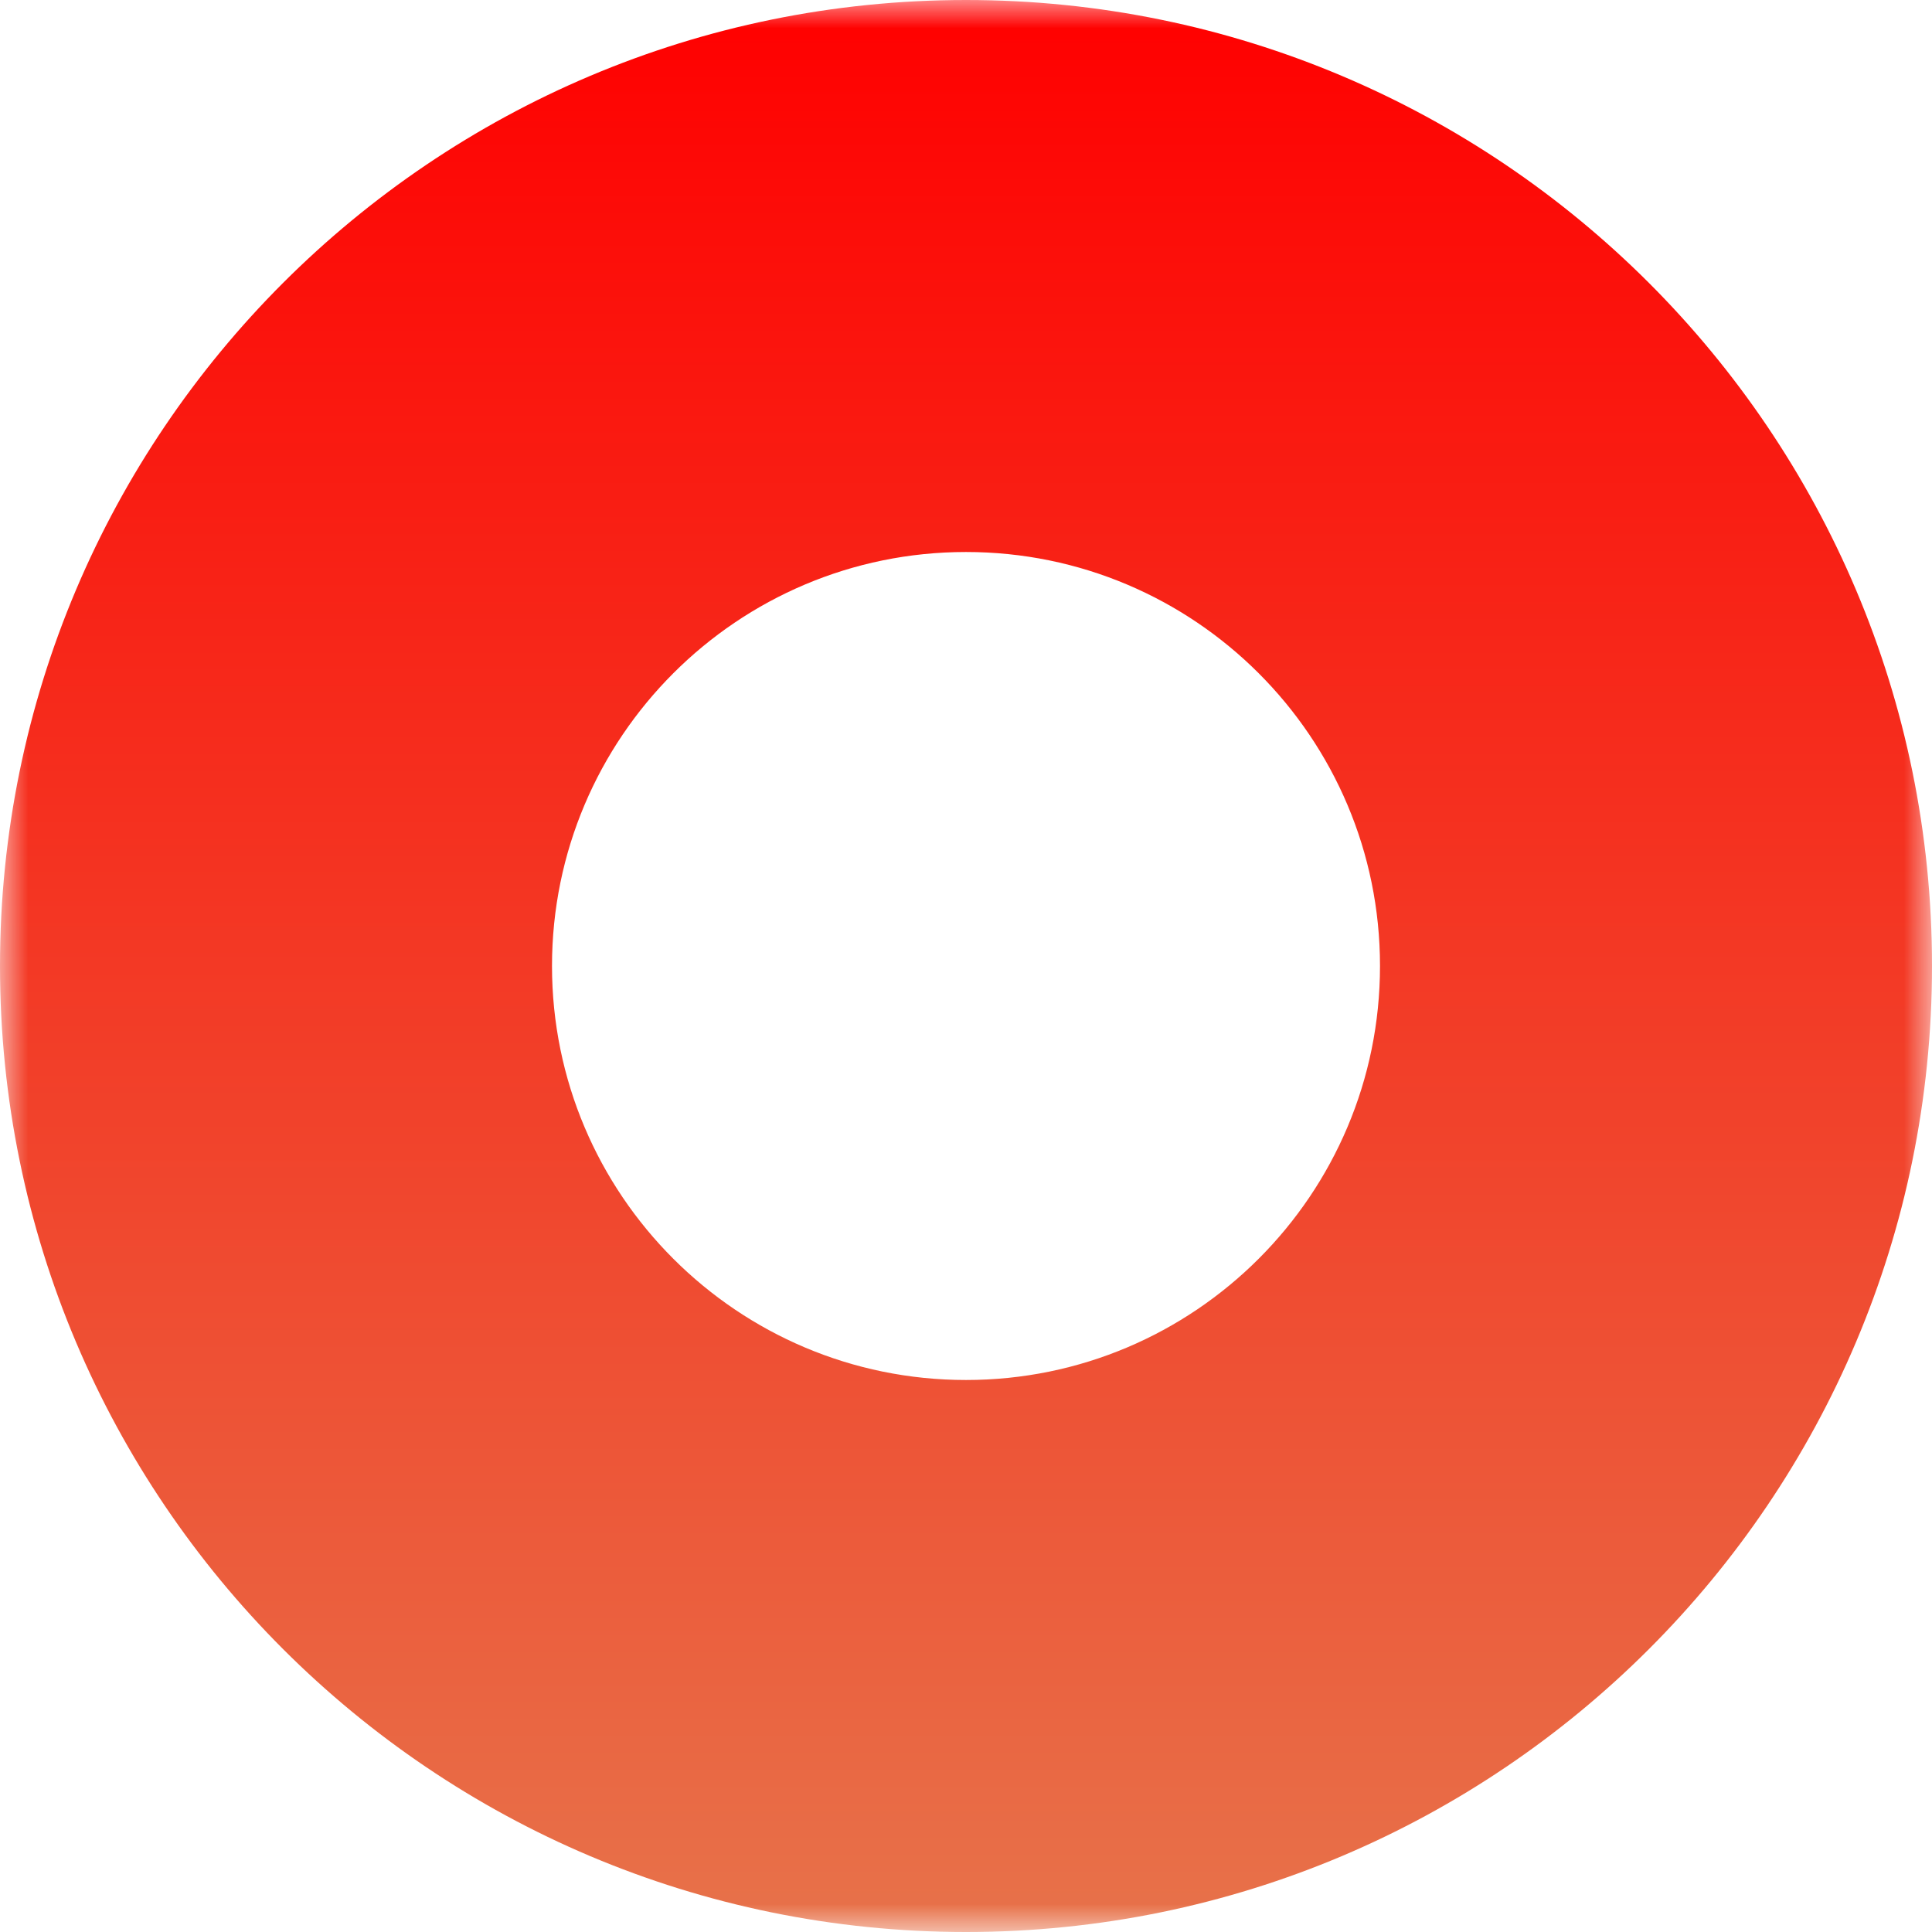 <svg width="35" height="35" viewBox="0 0 35 35" fill="none" xmlns="http://www.w3.org/2000/svg">
<mask id="mask0_1765_70" style="mask-type:luminance" maskUnits="userSpaceOnUse" x="0" y="0" width="35" height="35">
<path d="M35 0H0V35H35V0Z" fill="white"/>
</mask>
<g mask="url(#mask0_1765_70)">
<path fill-rule="evenodd" clip-rule="evenodd" d="M17.5 25C21.64 25 25 21.642 25 17.5C25 13.358 21.64 10 17.5 10C13.36 10 10 13.358 10 17.5C10 21.642 13.36 25 17.5 25ZM17.5 35C27.16 35 35 27.165 35 17.5C35 7.835 27.16 0 17.5 0C7.84 0 0 7.835 0 17.5C0 27.165 7.84 35 17.5 35Z" fill="url(#paint0_linear_1765_70)"/>
</g>
<defs>
<linearGradient id="paint0_linear_1765_70" x1="17.5" y1="0" x2="17.5" y2="35" gradientUnits="userSpaceOnUse">
<stop stop-color="#FF0000"/>
<stop offset="1" stop-color="#E7724A"/>
</linearGradient>
</defs>
</svg>
